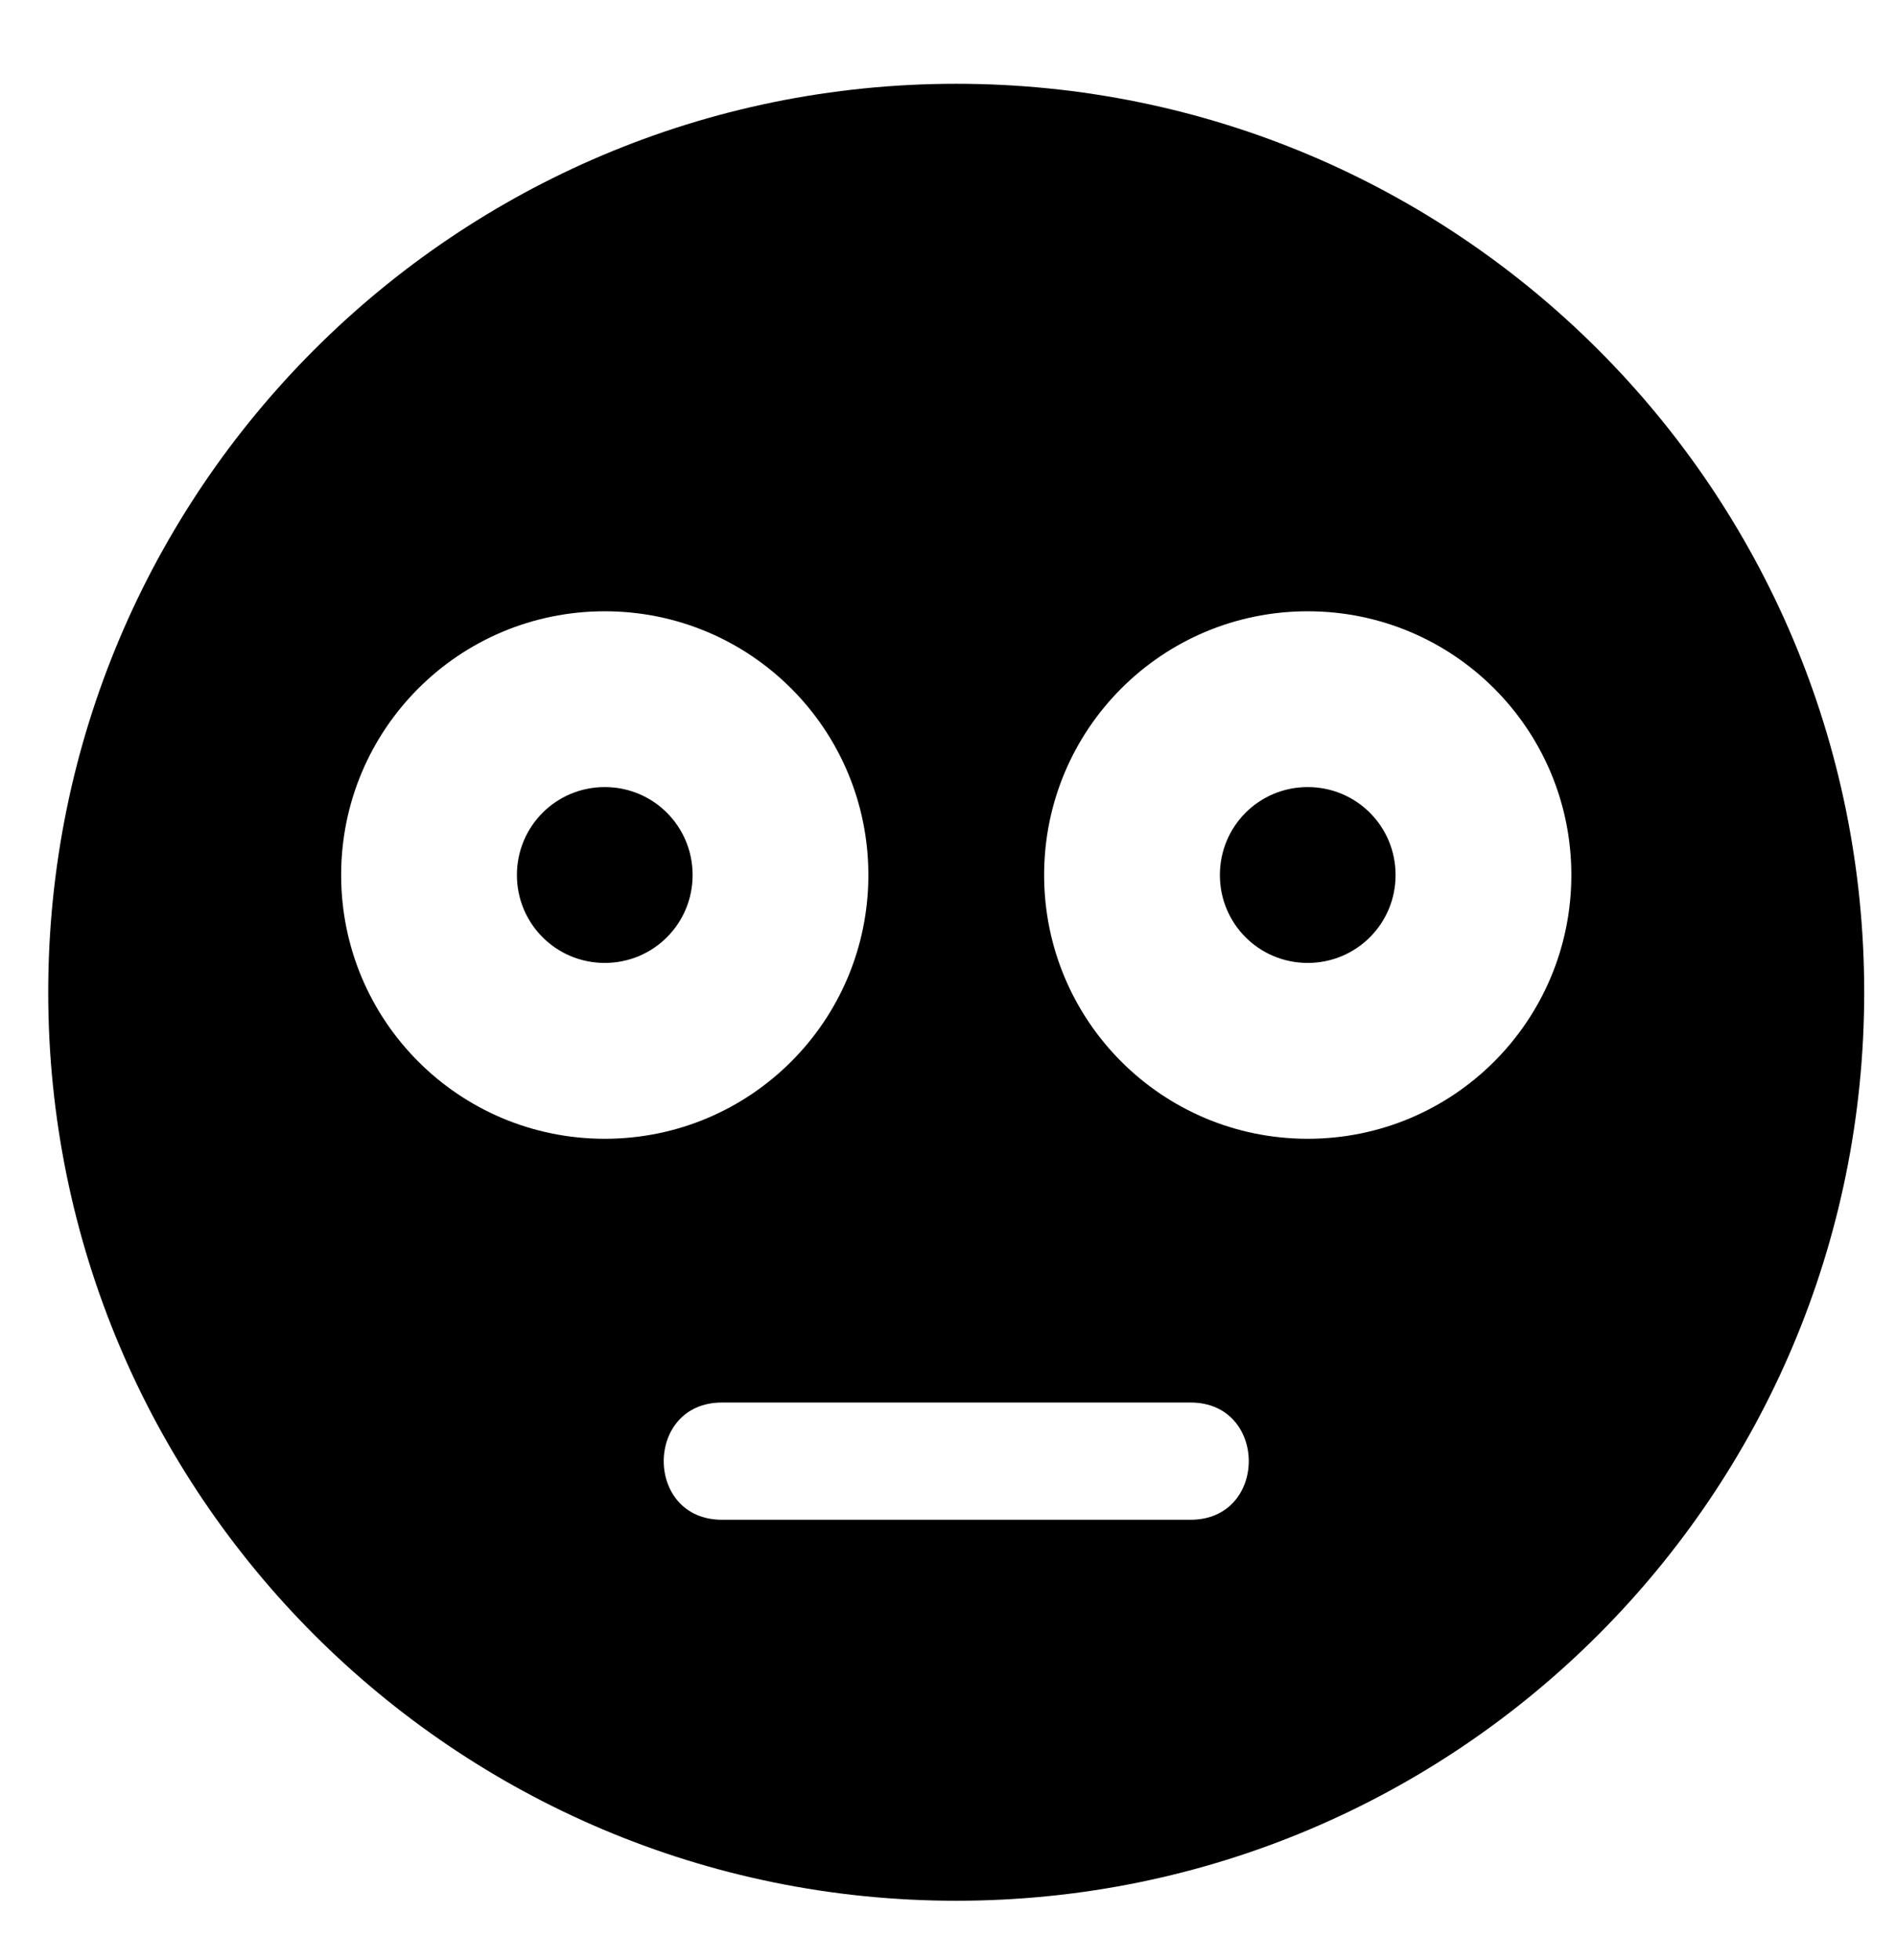 <svg width="30" height="31" viewBox="0 0 30 31" fill="none" xmlns="http://www.w3.org/2000/svg">
<g clip-path="url(#clip0_201_5263)">
<path d="M20.692 12.447C19.921 12.447 19.302 13.067 19.302 13.838C19.302 14.608 19.921 15.228 20.692 15.228C21.462 15.228 22.082 14.608 22.082 13.838C22.082 13.067 21.462 12.447 20.692 12.447ZM9.569 12.447C8.799 12.447 8.179 13.067 8.179 13.838C8.179 14.608 8.799 15.228 9.569 15.228C10.339 15.228 10.959 14.608 10.959 13.838C10.959 13.067 10.339 12.447 9.569 12.447ZM15.13 1.325C7.194 1.325 0.763 7.755 0.763 15.692C0.763 23.628 7.194 30.059 15.13 30.059C23.067 30.059 29.497 23.628 29.497 15.692C29.497 7.755 23.067 1.325 15.13 1.325ZM5.398 13.838C5.398 11.532 7.263 9.667 9.569 9.667C11.875 9.667 13.74 11.532 13.74 13.838C13.74 16.144 11.875 18.009 9.569 18.009C7.263 18.009 5.398 16.144 5.398 13.838ZM18.838 24.034H11.423C10.195 24.034 10.195 22.18 11.423 22.18H18.838C20.066 22.18 20.066 24.034 18.838 24.034ZM20.692 18.009C18.386 18.009 16.521 16.144 16.521 13.838C16.521 11.532 18.386 9.667 20.692 9.667C22.997 9.667 24.863 11.532 24.863 13.838C24.863 16.144 22.997 18.009 20.692 18.009Z" fill="black"/>
</g>
<defs>
<clipPath id="clip0_201_5263">
<rect width="28.734" height="29.661" fill="white" transform="translate(0.763 0.861)"/>
</clipPath>
</defs>
</svg>

